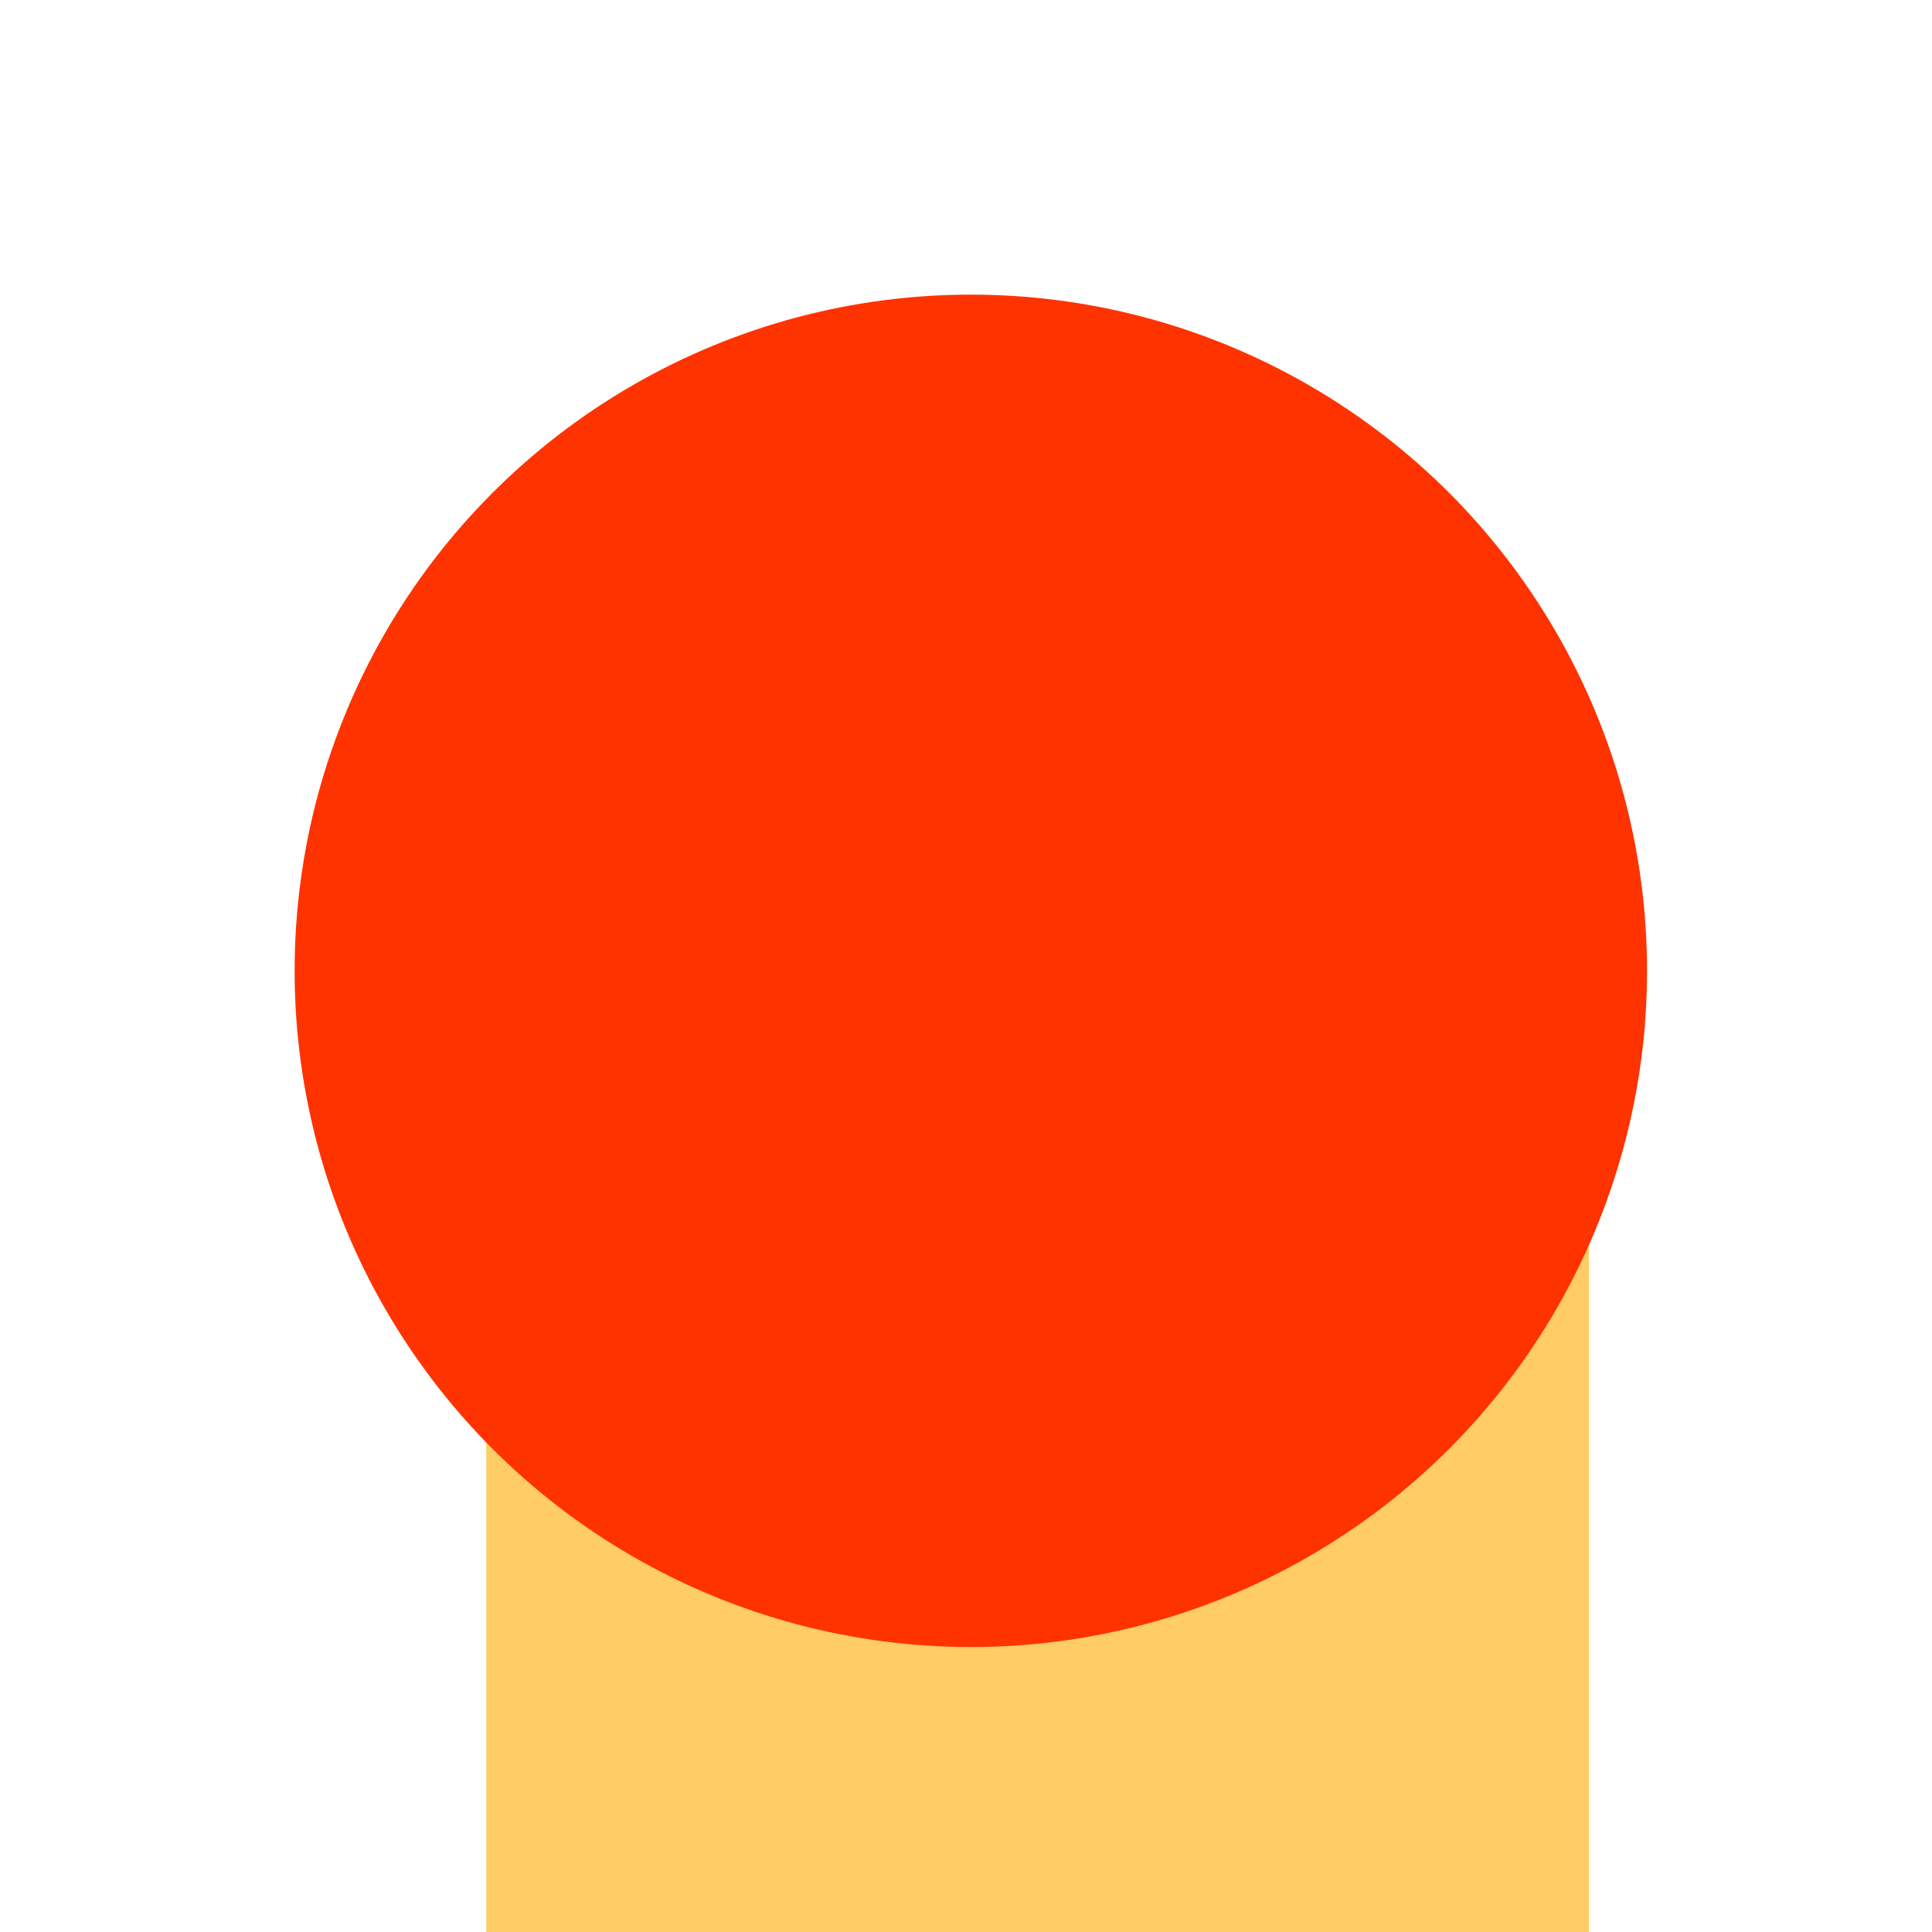 <svg xmlns="http://www.w3.org/2000/svg" version="1.1" id="svg1" width="200" height="200" viewBox="0 0 200 200">
    <rect
        style="fill:#ffcc66"
        id="rect12"
        width="114.149"
        height="120.333"
        x="50.333"
        y="100.667"
        rx="11"
        ry="10"
        visibility="visible"
        >
        <circle
            style="fill:#ff3300"
            id="path20"
            cx="100.5"
            cy="100.5"
            r="70"
            visibility="visible"
        />
    </rect>
</svg>
